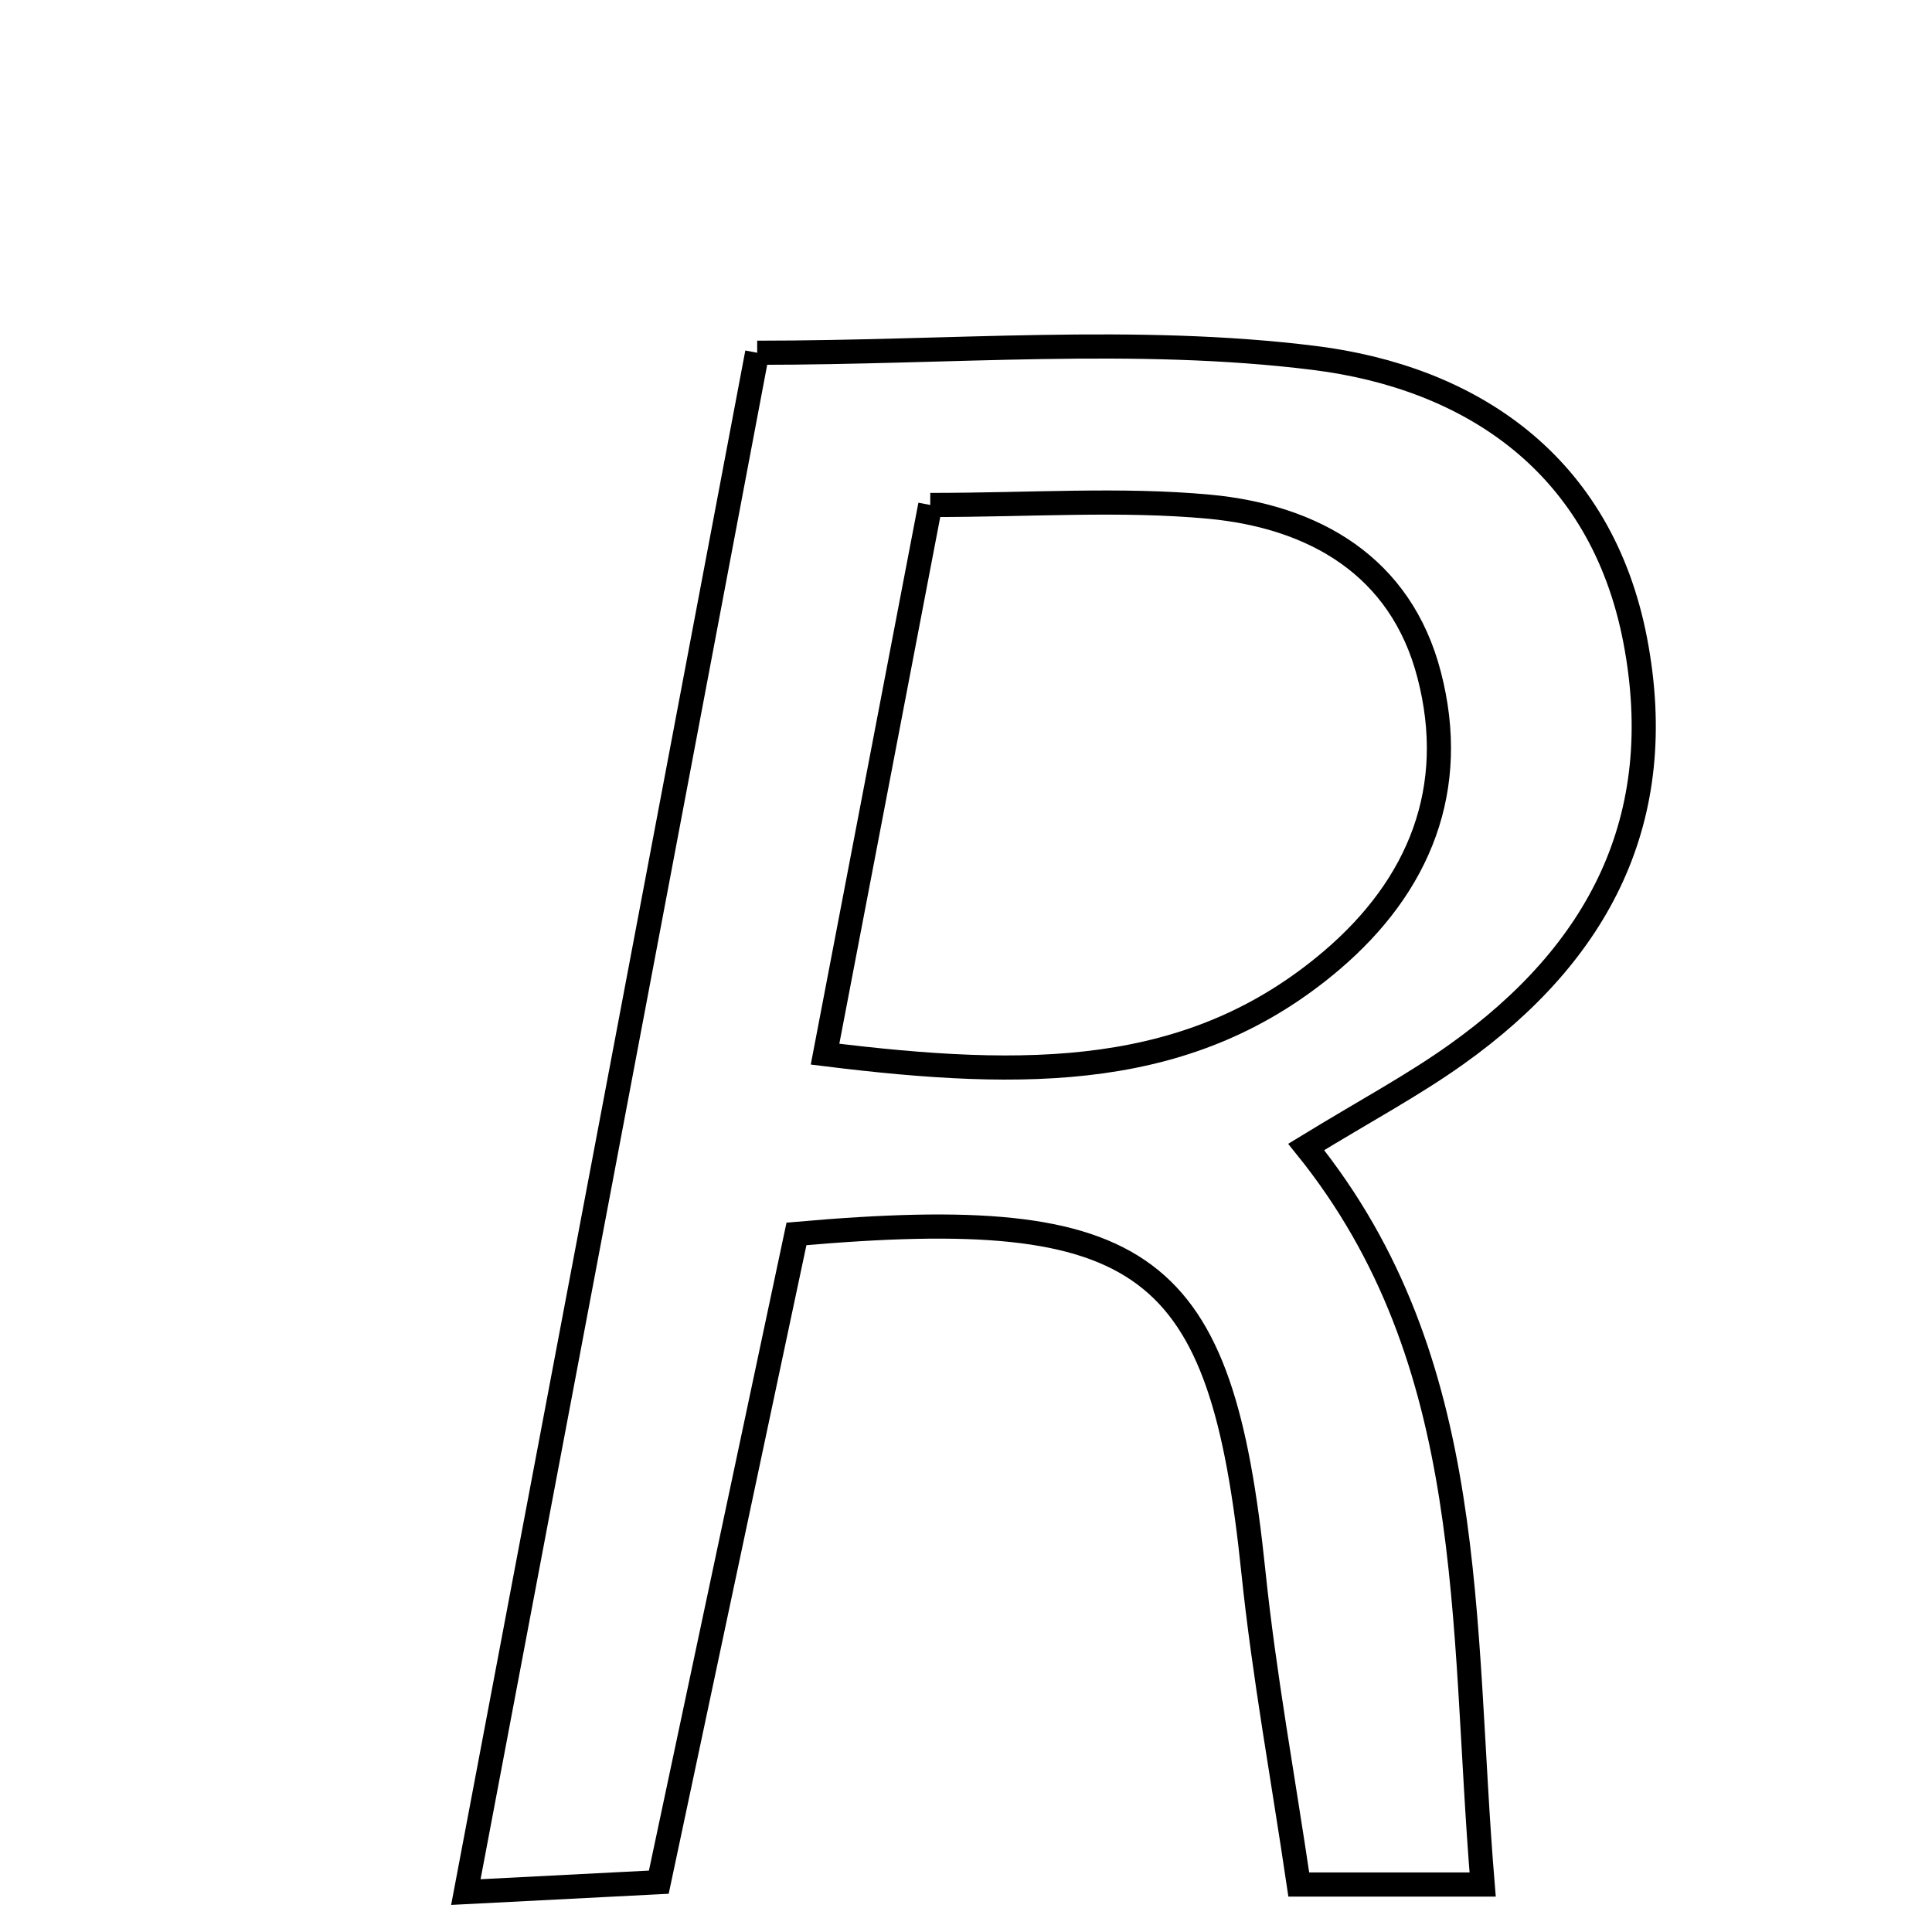 <svg xmlns="http://www.w3.org/2000/svg" viewBox="0.0 0.0 24.0 24.0" height="200px" width="200px"><path fill="none" stroke="black" stroke-width=".3" stroke-opacity="1.0"  filling="0" d="M9.406 4.382 C11.832 4.382 14.108 4.17 16.323 4.446 C18.267 4.688 19.893 5.759 20.314 7.958 C20.737 10.175 19.861 11.84 18.089 13.1 C17.553 13.482 16.967 13.795 16.226 14.248 C18.382 16.92 18.146 20.131 18.418 23.41 C17.609 23.41 16.989 23.41 16.134 23.41 C15.94 22.094 15.703 20.81 15.569 19.516 C15.17 15.672 14.26 14.943 9.894 15.328 C9.35 17.891 8.785 20.548 8.184 23.381 C7.454 23.418 6.759 23.454 5.787 23.504 C6.992 17.137 8.149 11.024 9.406 4.382"></path>
<path fill="none" stroke="black" stroke-width=".3" stroke-opacity="1.0"  filling="0" d="M11.556 6.273 C12.814 6.273 13.923 6.193 15.017 6.294 C16.32 6.415 17.403 7.029 17.754 8.385 C18.119 9.789 17.641 10.995 16.541 11.931 C14.802 13.41 12.767 13.407 10.249 13.095 C10.699 10.746 11.103 8.638 11.556 6.273"></path></svg>